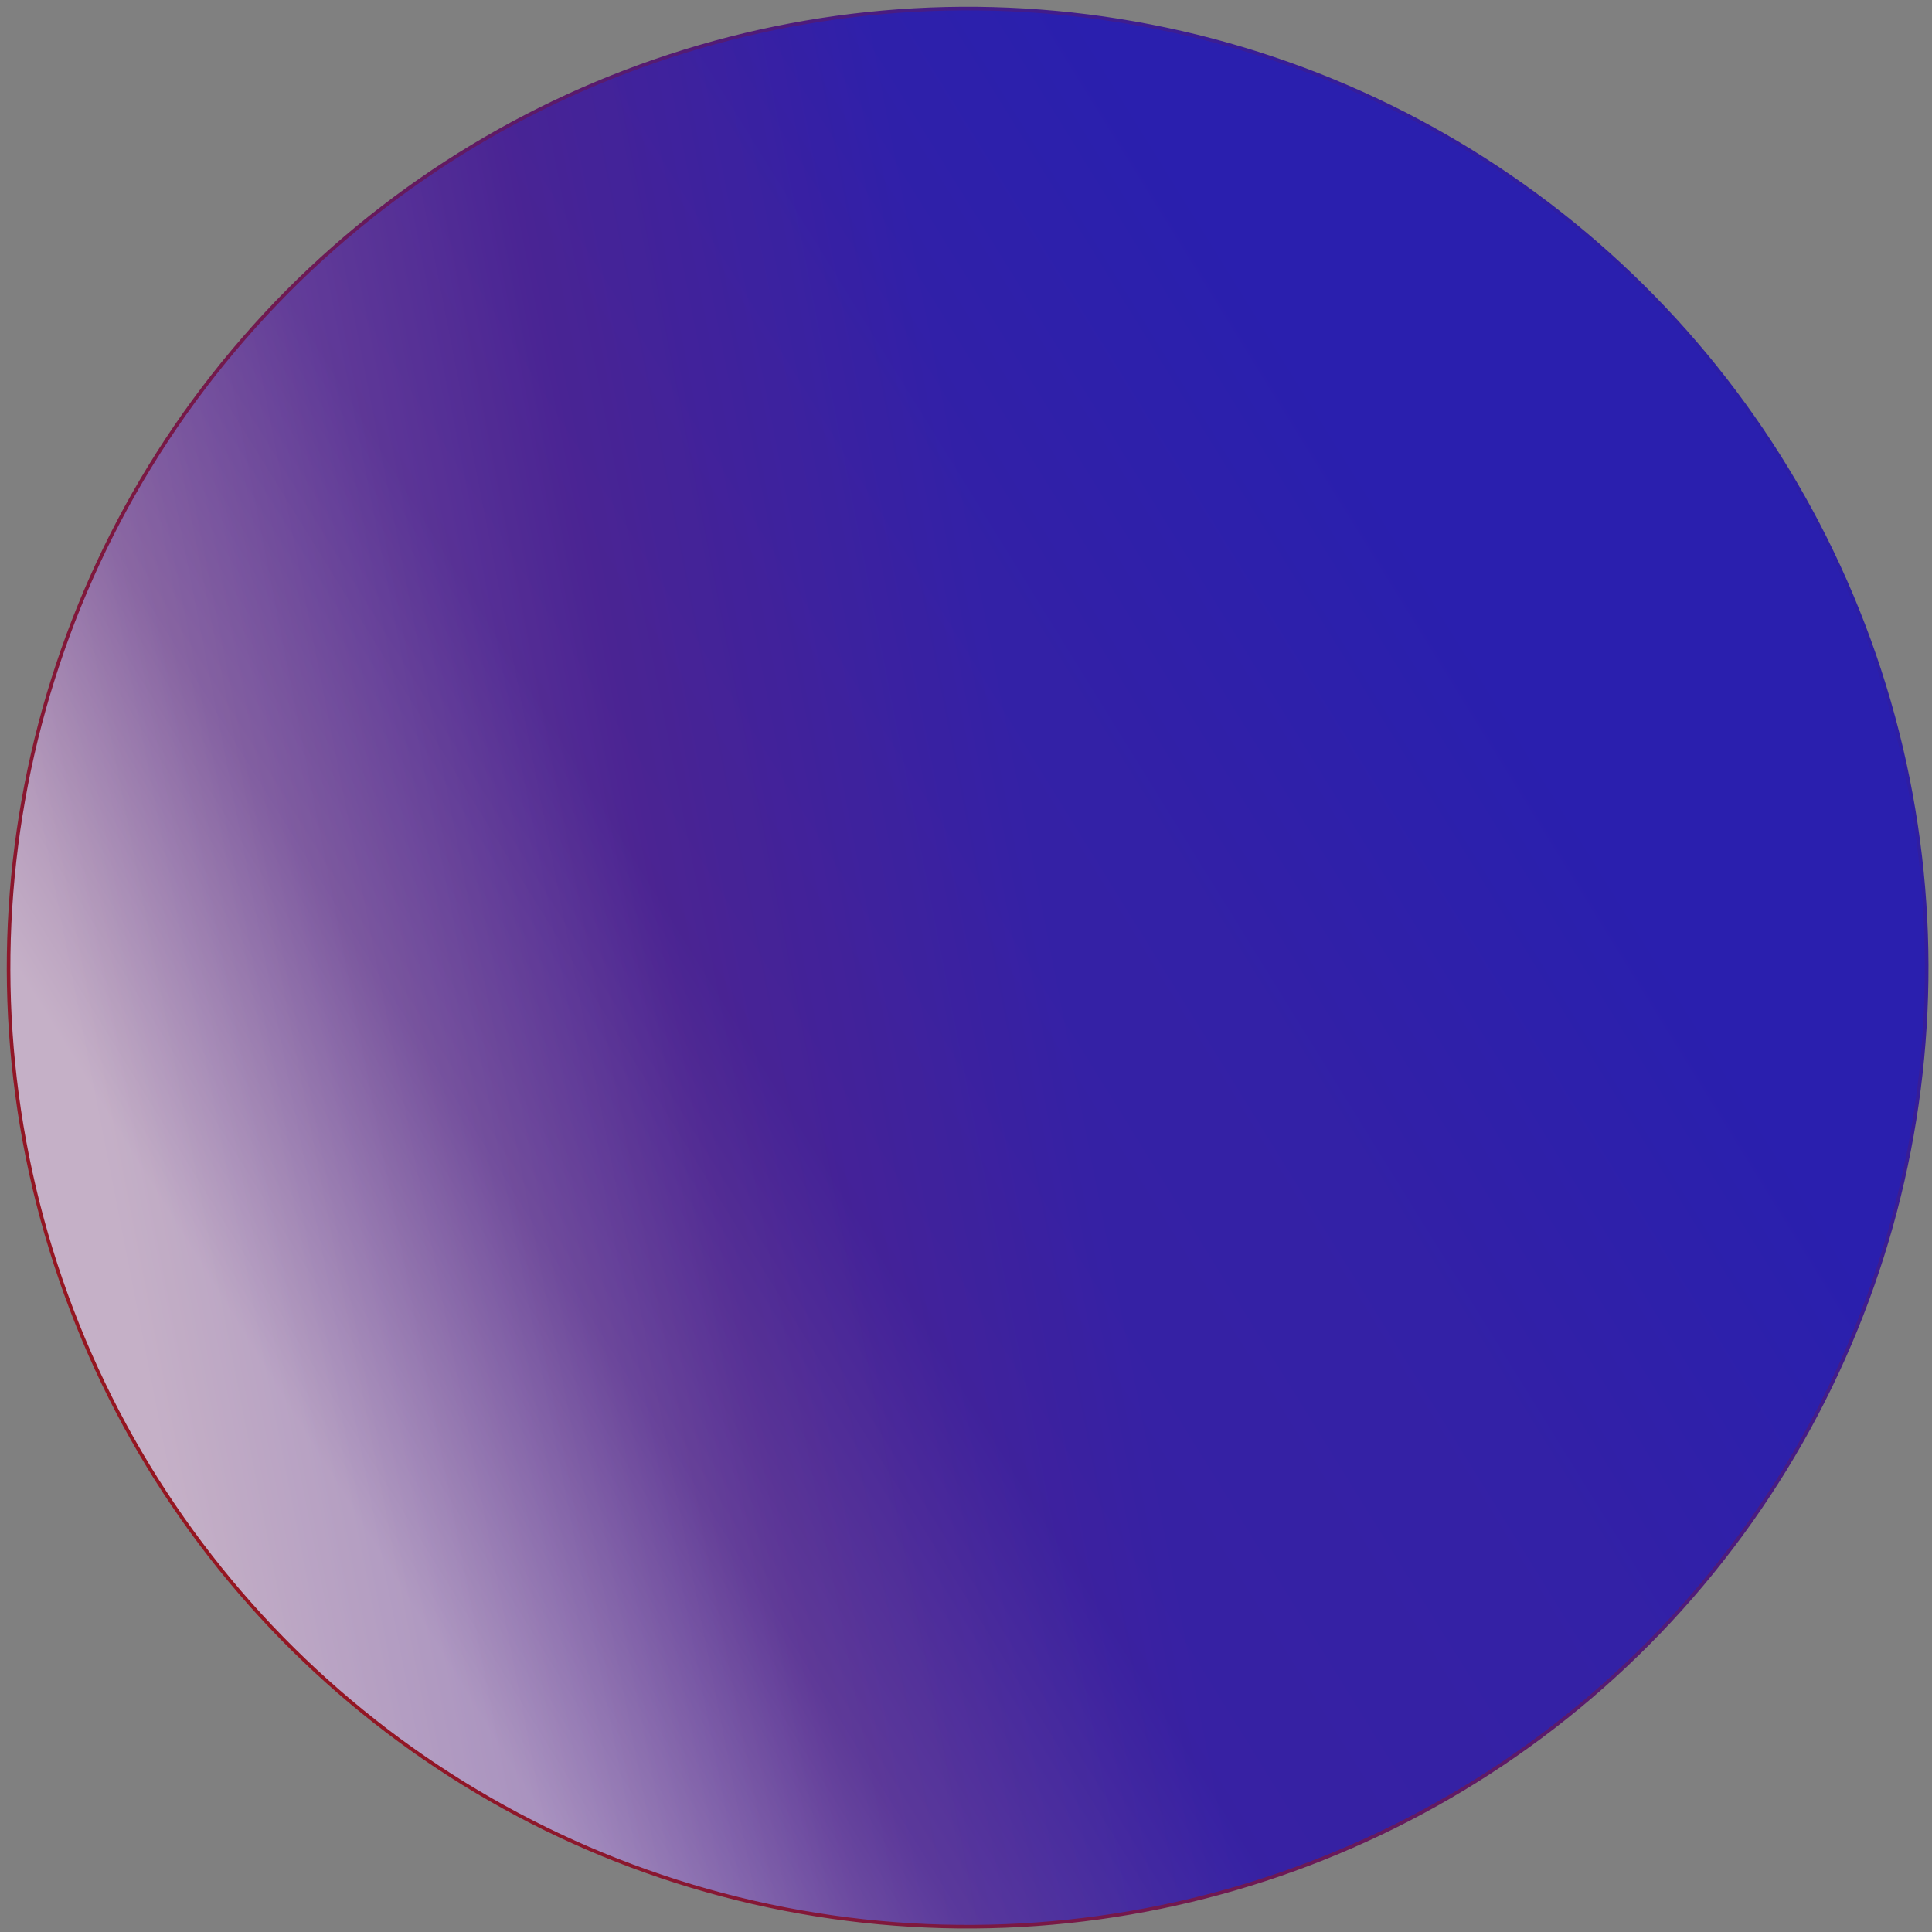 <?xml version="1.0" encoding="UTF-8"?>
<svg width="270px" height="270px" viewBox="0 0 270 270" version="1.1" xmlns="http://www.w3.org/2000/svg" xmlns:xlink="http://www.w3.org/1999/xlink">
    <rect x="0" y="0" width="270" height="270" fill="#808080" stroke="none"/>
    <!-- Generator: Sketch 53.2 (72643) - https://sketchapp.com -->
    <title>btn</title>
    <desc>Created with Sketch.</desc>
    <defs>
        <linearGradient x1="47.585%" y1="43.942%" x2="28.548%" y2="91.15%" id="linearGradient-1">
            <stop stop-color="#2A1FAE" offset="0%"></stop>
            <stop stop-color="#4B2492" offset="38.792%"></stop>
            <stop stop-color="#A887AB" offset="100%"></stop>
        </linearGradient>
        <linearGradient x1="69.107%" y1="25.492%" x2="19.47%" y2="79.388%" id="linearGradient-2">
            <stop stop-color="#2A1FAE" offset="0%"></stop>
            <stop stop-color="#41229B" offset="26.45%"></stop>
            <stop stop-color="#4B2492" offset="58.37%"></stop>
            <stop stop-color="#7C599F" offset="78.351%"></stop>
            <stop stop-color="#F0EDF0" offset="99.945%"></stop>
        </linearGradient>
        <linearGradient x1="27.272%" y1="95.234%" x2="74.954%" y2="7.672%" id="linearGradient-3">
            <stop stop-color="#090919" offset="0%"></stop>
            <stop stop-color="#090919" offset="100%"></stop>
        </linearGradient>
        <linearGradient x1="16.998%" y1="86.491%" x2="83.611%" y2="11.863%" id="linearGradient-4">
            <stop stop-color="#951621" offset="0%"></stop>
            <stop stop-color="#2B1EA8" offset="100%"></stop>
        </linearGradient>
    </defs>
    <g id="Page-1" stroke="none" stroke-width="1" fill="none" fill-rule="evenodd">
        <g id="btn" transform="translate(-23, -23)">
            <g id="Oval-Copy" transform="translate(158.036, 157.942) scale(-1, 1) rotate(-101) translate(-158.036, -157.942) translate(23.536, 23.442)">
                <g id="path-5-link" fill="#000000" fill-rule="nonzero">
                    <circle id="path-5" cx="134.256" cy="134.256" r="134.028"></circle>
                </g>
                <g id="path-5-link" fill="url(#linearGradient-1)">
                    <circle id="path-5" cx="134.256" cy="134.256" r="134.028"></circle>
                </g>
                <g id="path-5-link" fill="url(#linearGradient-2)" fill-opacity="0.4">
                    <circle id="path-5" cx="134.256" cy="134.256" r="134.028"></circle>
                </g>
                <g id="path-5-link" stroke="url(#linearGradient-4)" stroke-width="0.5">
                    <circle id="path-5" cx="134.256" cy="134.256" r="134.028"></circle>
                </g>
            </g>
        </g>
    </g>
</svg>